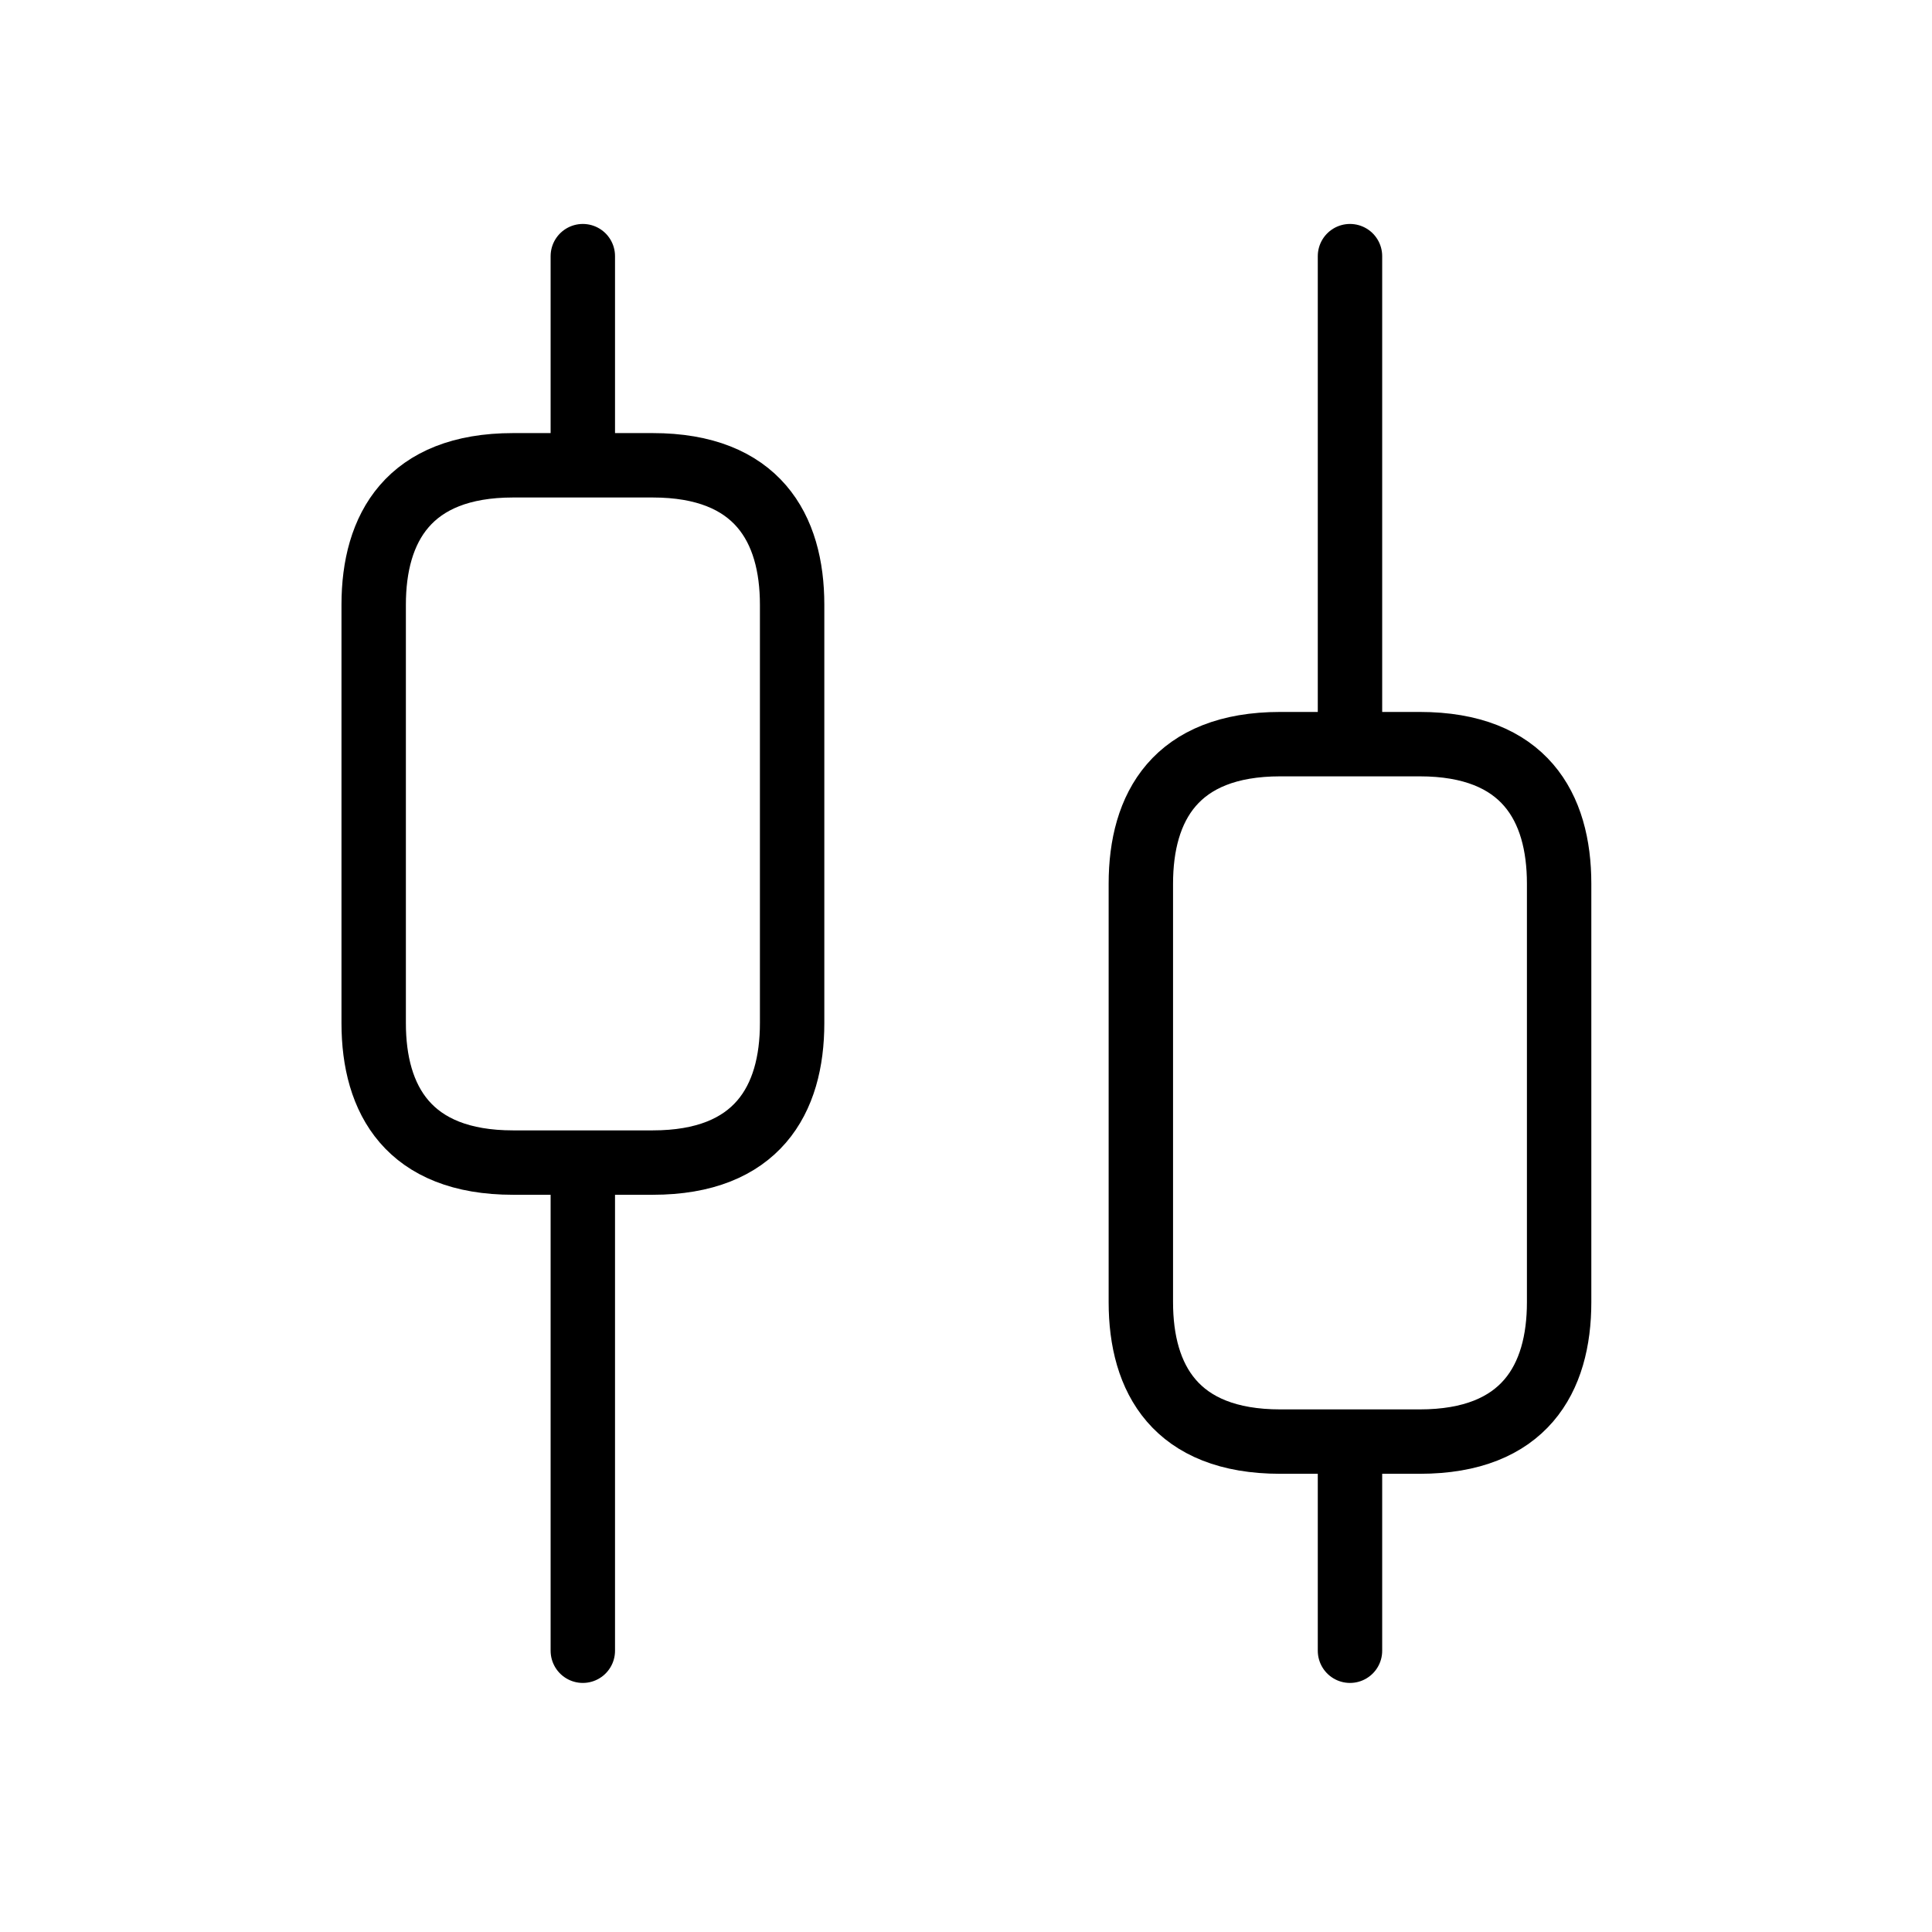 <svg width="12" height="12" viewBox="0 0 12 12" fill="none" xmlns="http://www.w3.org/2000/svg">
<path d="M3.62 10.253V7.221M3.62 2.89V1.591M8.385 10.253V8.954M8.385 4.622V1.591M4.92 3.756V6.355C4.92 6.831 4.703 7.221 4.054 7.221H3.187C2.538 7.221 2.321 6.831 2.321 6.355V3.756C2.321 3.28 2.538 2.89 3.187 2.89H4.054C4.703 2.89 4.92 3.28 4.92 3.756ZM9.684 5.489V8.088C9.684 8.564 9.468 8.954 8.818 8.954H7.952C7.302 8.954 7.086 8.564 7.086 8.088V5.489C7.086 5.012 7.302 4.622 7.952 4.622H8.818C9.468 4.622 9.684 5.012 9.684 5.489Z" stroke="black" stroke-width="0.4" stroke-miterlimit="10" stroke-linecap="round" stroke-linejoin="round"/>
</svg>
